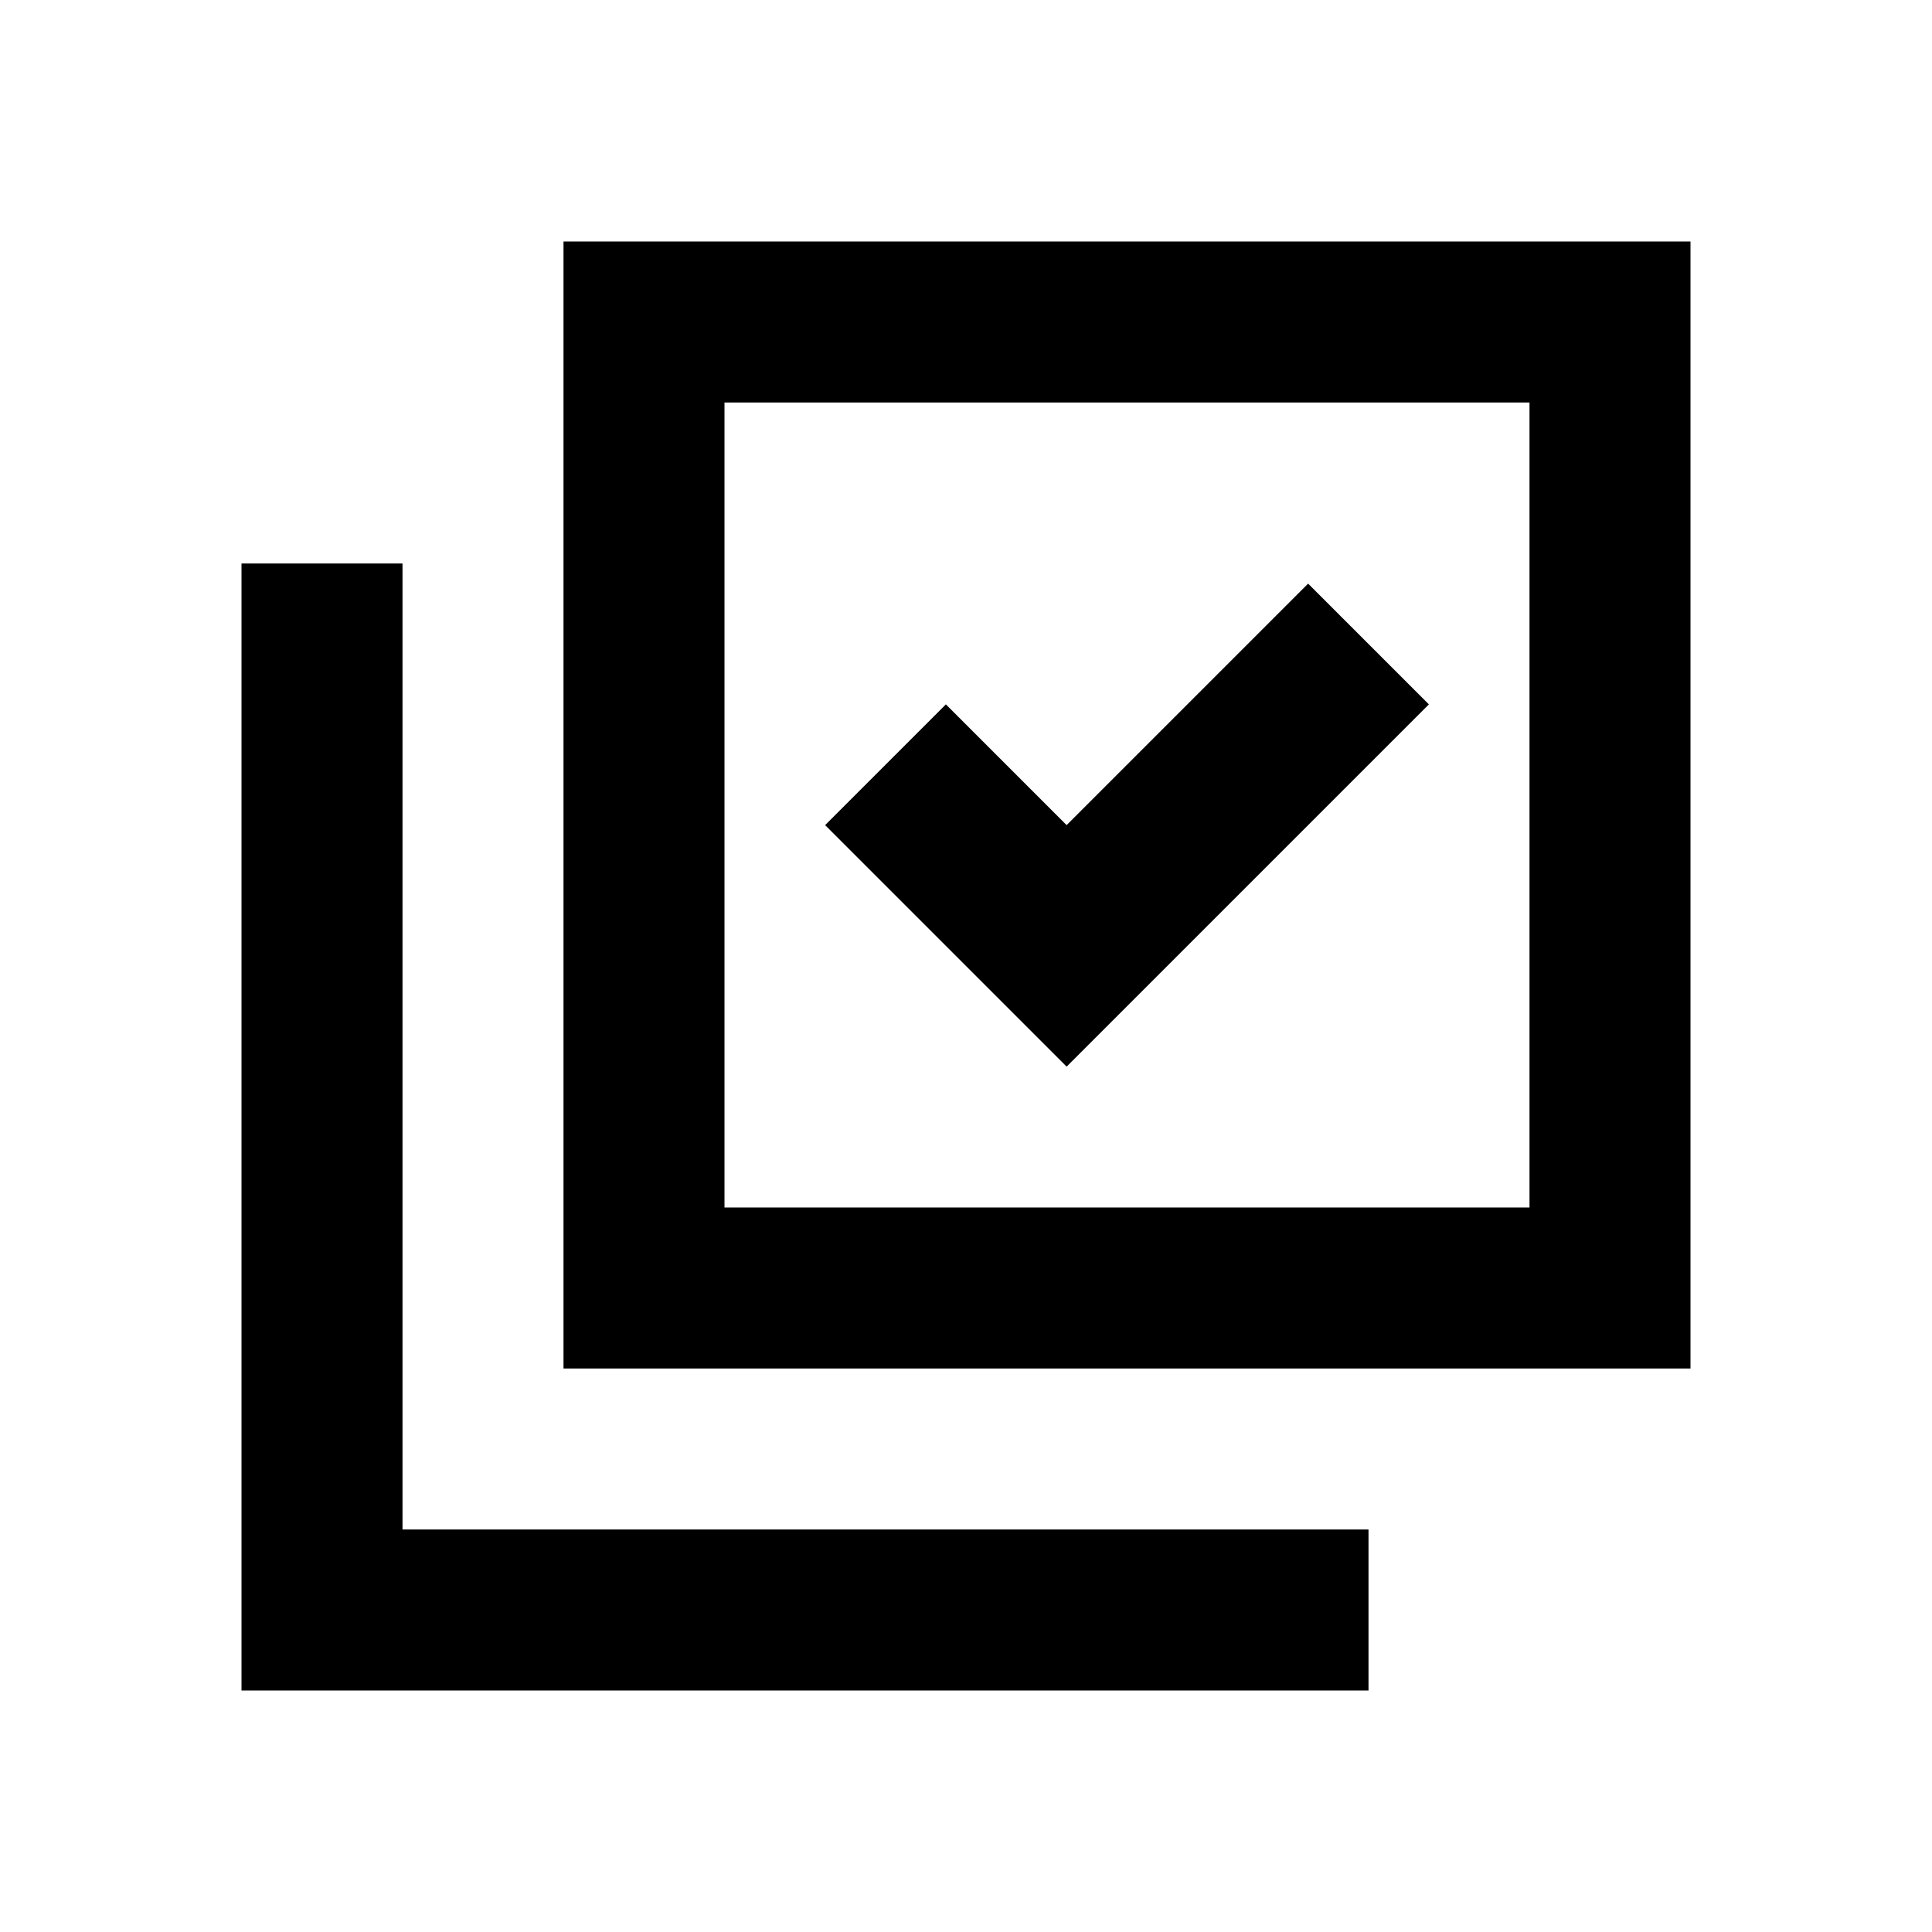 <svg width="24" height="24" viewBox="0 0 24 24" fill="none" xmlns="http://www.w3.org/2000/svg">
<path fill-rule="evenodd" clip-rule="evenodd" d="M7 3V17H21V3H7ZM9 15V5H19V15H9Z" fill="black"/>
<path d="M16.25 7.25L17.75 8.75L13.25 13.25L11.5 11.5L10.25 10.25L11.75 8.75L13.25 10.25L16.25 7.25Z" fill="black"/>
<path d="M3 7H5V19H17V21H3V7Z" fill="black"/>
</svg>
